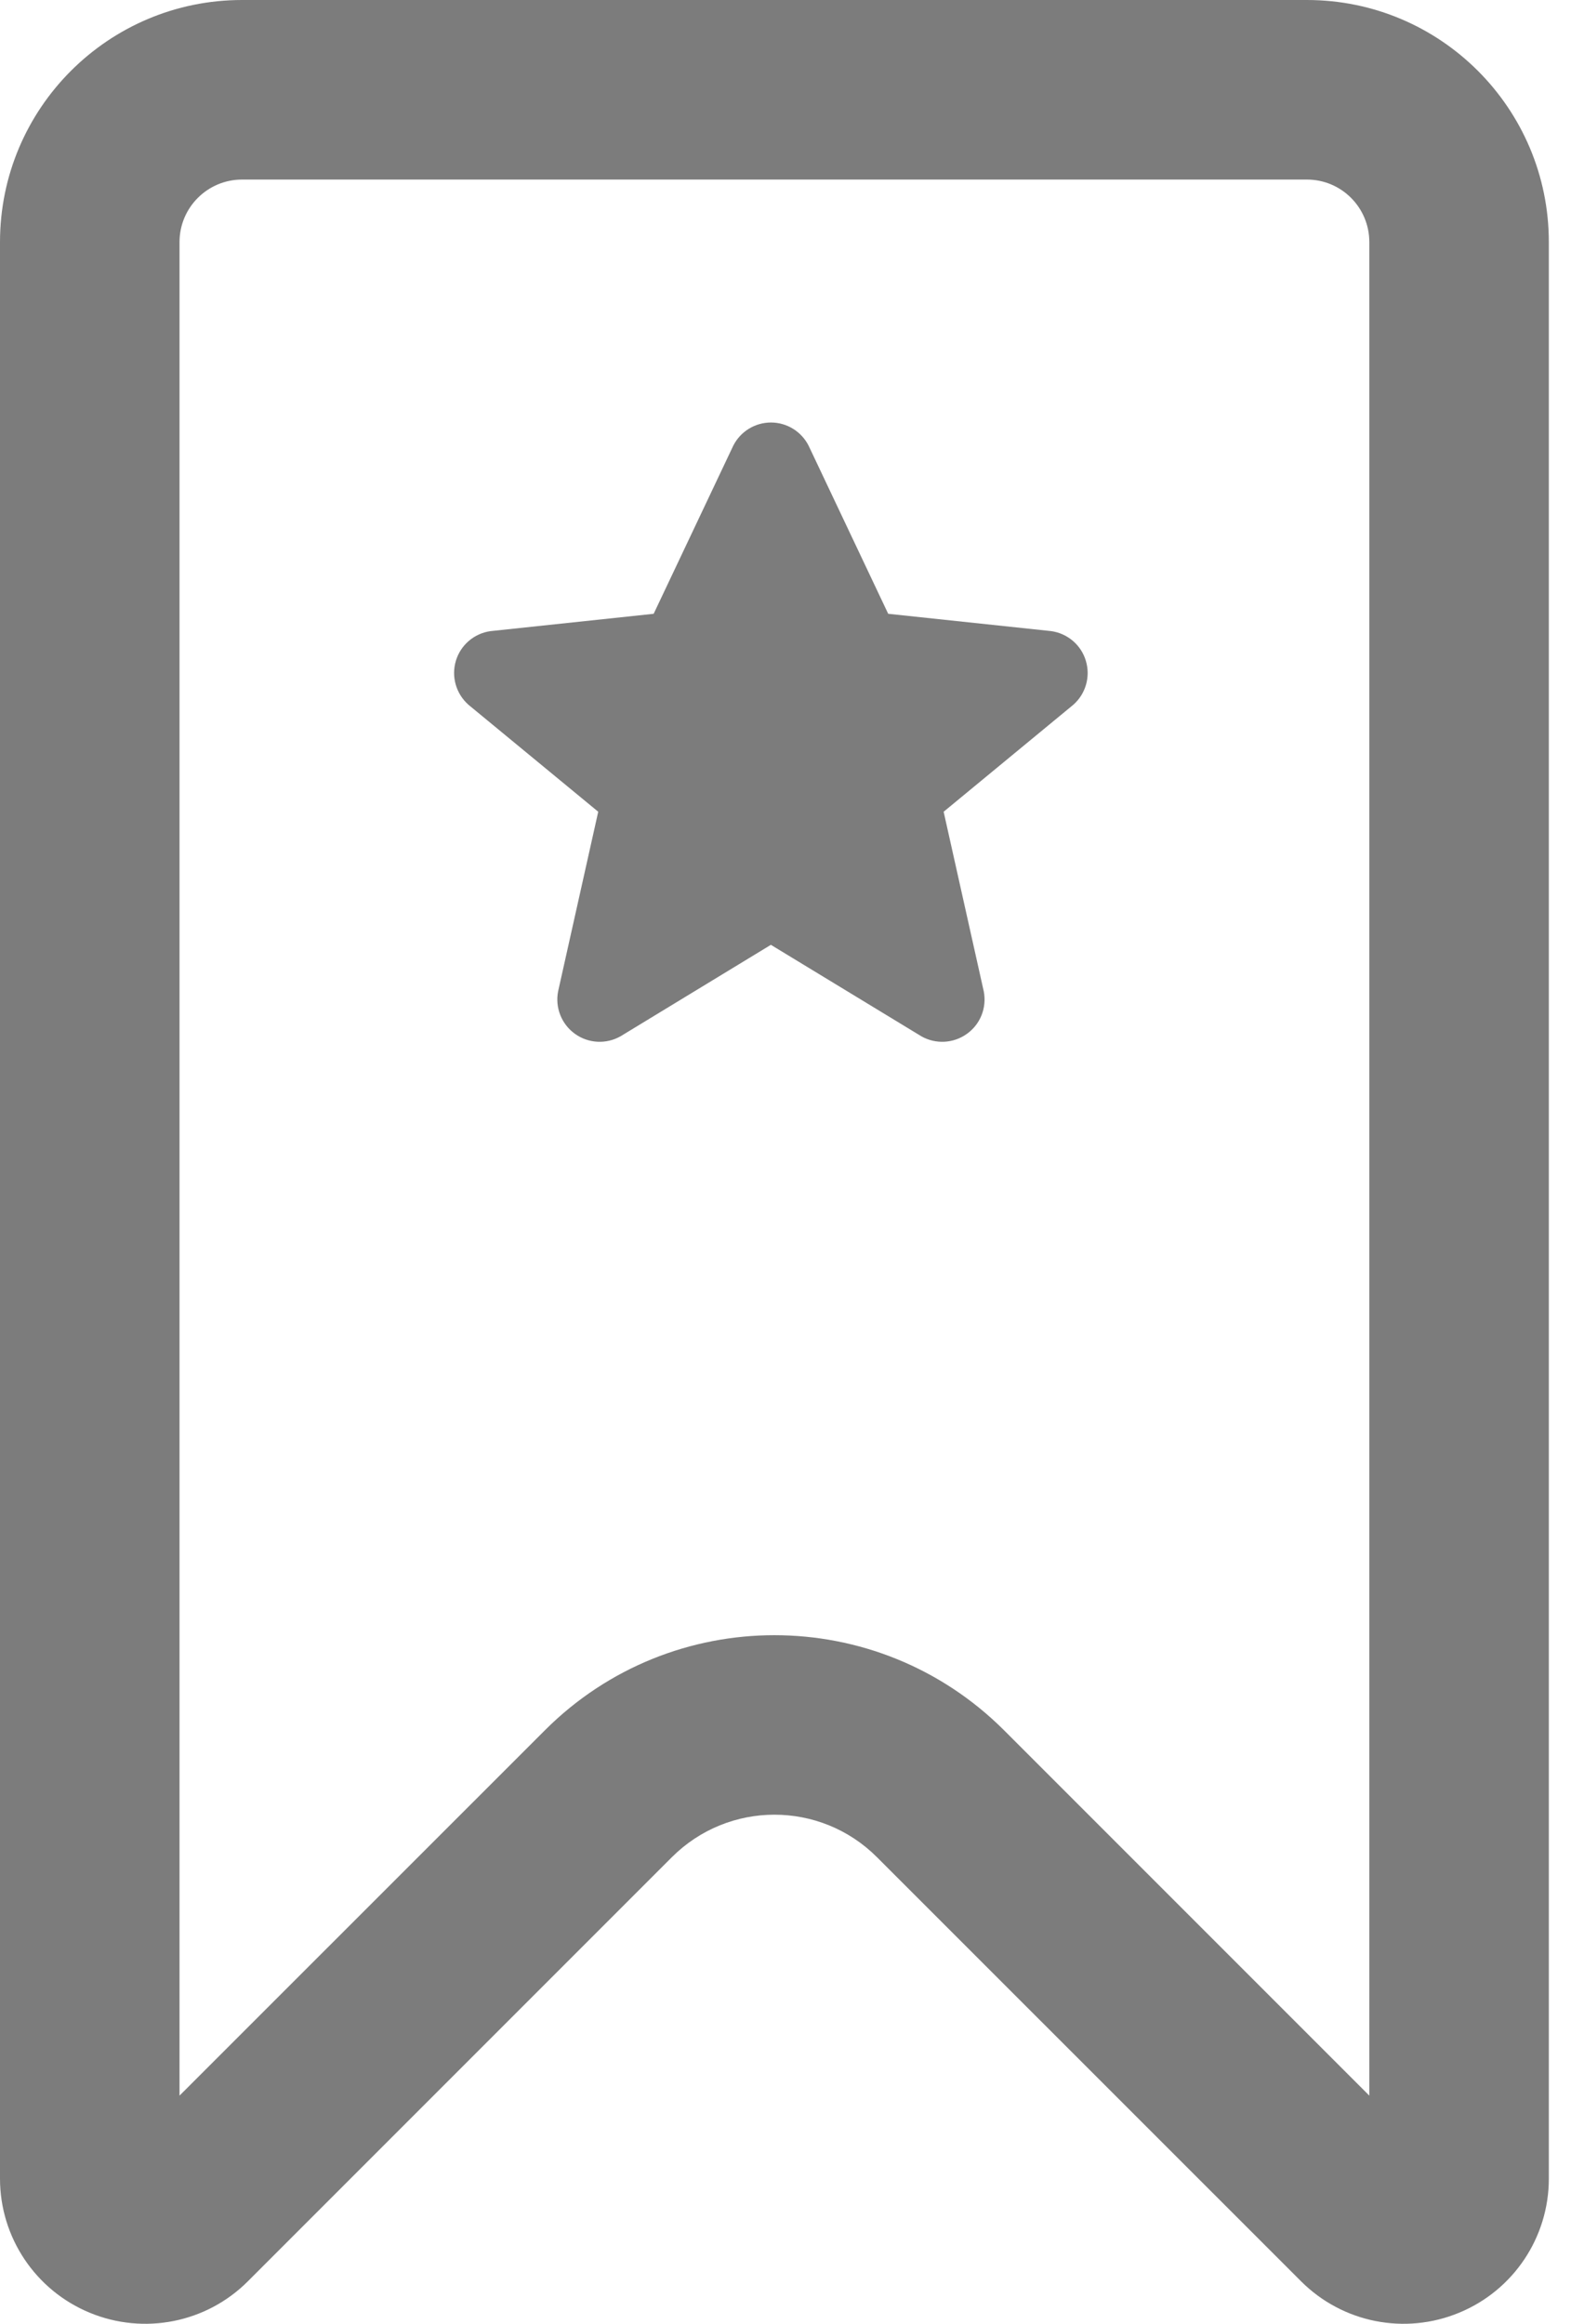 <svg width="15" height="22" viewBox="0 0 15 22" fill="none" xmlns="http://www.w3.org/2000/svg">
<path fill-rule="evenodd" clip-rule="evenodd" d="M12.967 2.292C12.967 1.965 12.703 1.7 12.376 1.7H2.292C1.965 1.7 1.7 1.965 1.7 2.292L1.7 19.84L5.161 16.38C6.361 15.181 8.306 15.181 9.508 16.381L12.967 19.84V2.292ZM12.321 21.598L8.305 17.583C7.769 17.046 6.899 17.046 6.362 17.583L2.347 21.598C1.954 21.991 1.363 22.108 0.849 21.895C0.336 21.683 0 21.182 0 20.626V2.292C0 1.026 1.026 0 2.292 0H12.376C13.641 0 14.667 1.026 14.667 2.292V20.626C14.667 21.182 14.332 21.683 13.818 21.895C13.305 22.108 12.714 21.991 12.321 21.598ZM7.657 4.219L8.411 5.811L9.955 5.975C10.11 5.997 10.239 6.107 10.283 6.257C10.328 6.407 10.281 6.57 10.163 6.673L8.936 7.685L9.316 9.386C9.346 9.54 9.284 9.697 9.156 9.788C9.029 9.879 8.861 9.888 8.725 9.811L7.3 8.945L5.876 9.811C5.74 9.888 5.572 9.879 5.445 9.788C5.318 9.697 5.255 9.54 5.285 9.386L5.665 7.685L4.437 6.673C4.319 6.569 4.272 6.407 4.317 6.256C4.362 6.106 4.491 5.996 4.646 5.975L6.19 5.811L6.944 4.219C7.012 4.085 7.15 4 7.301 4C7.451 4 7.589 4.085 7.657 4.219Z" fill="#7C7C7C"/>
</svg>
